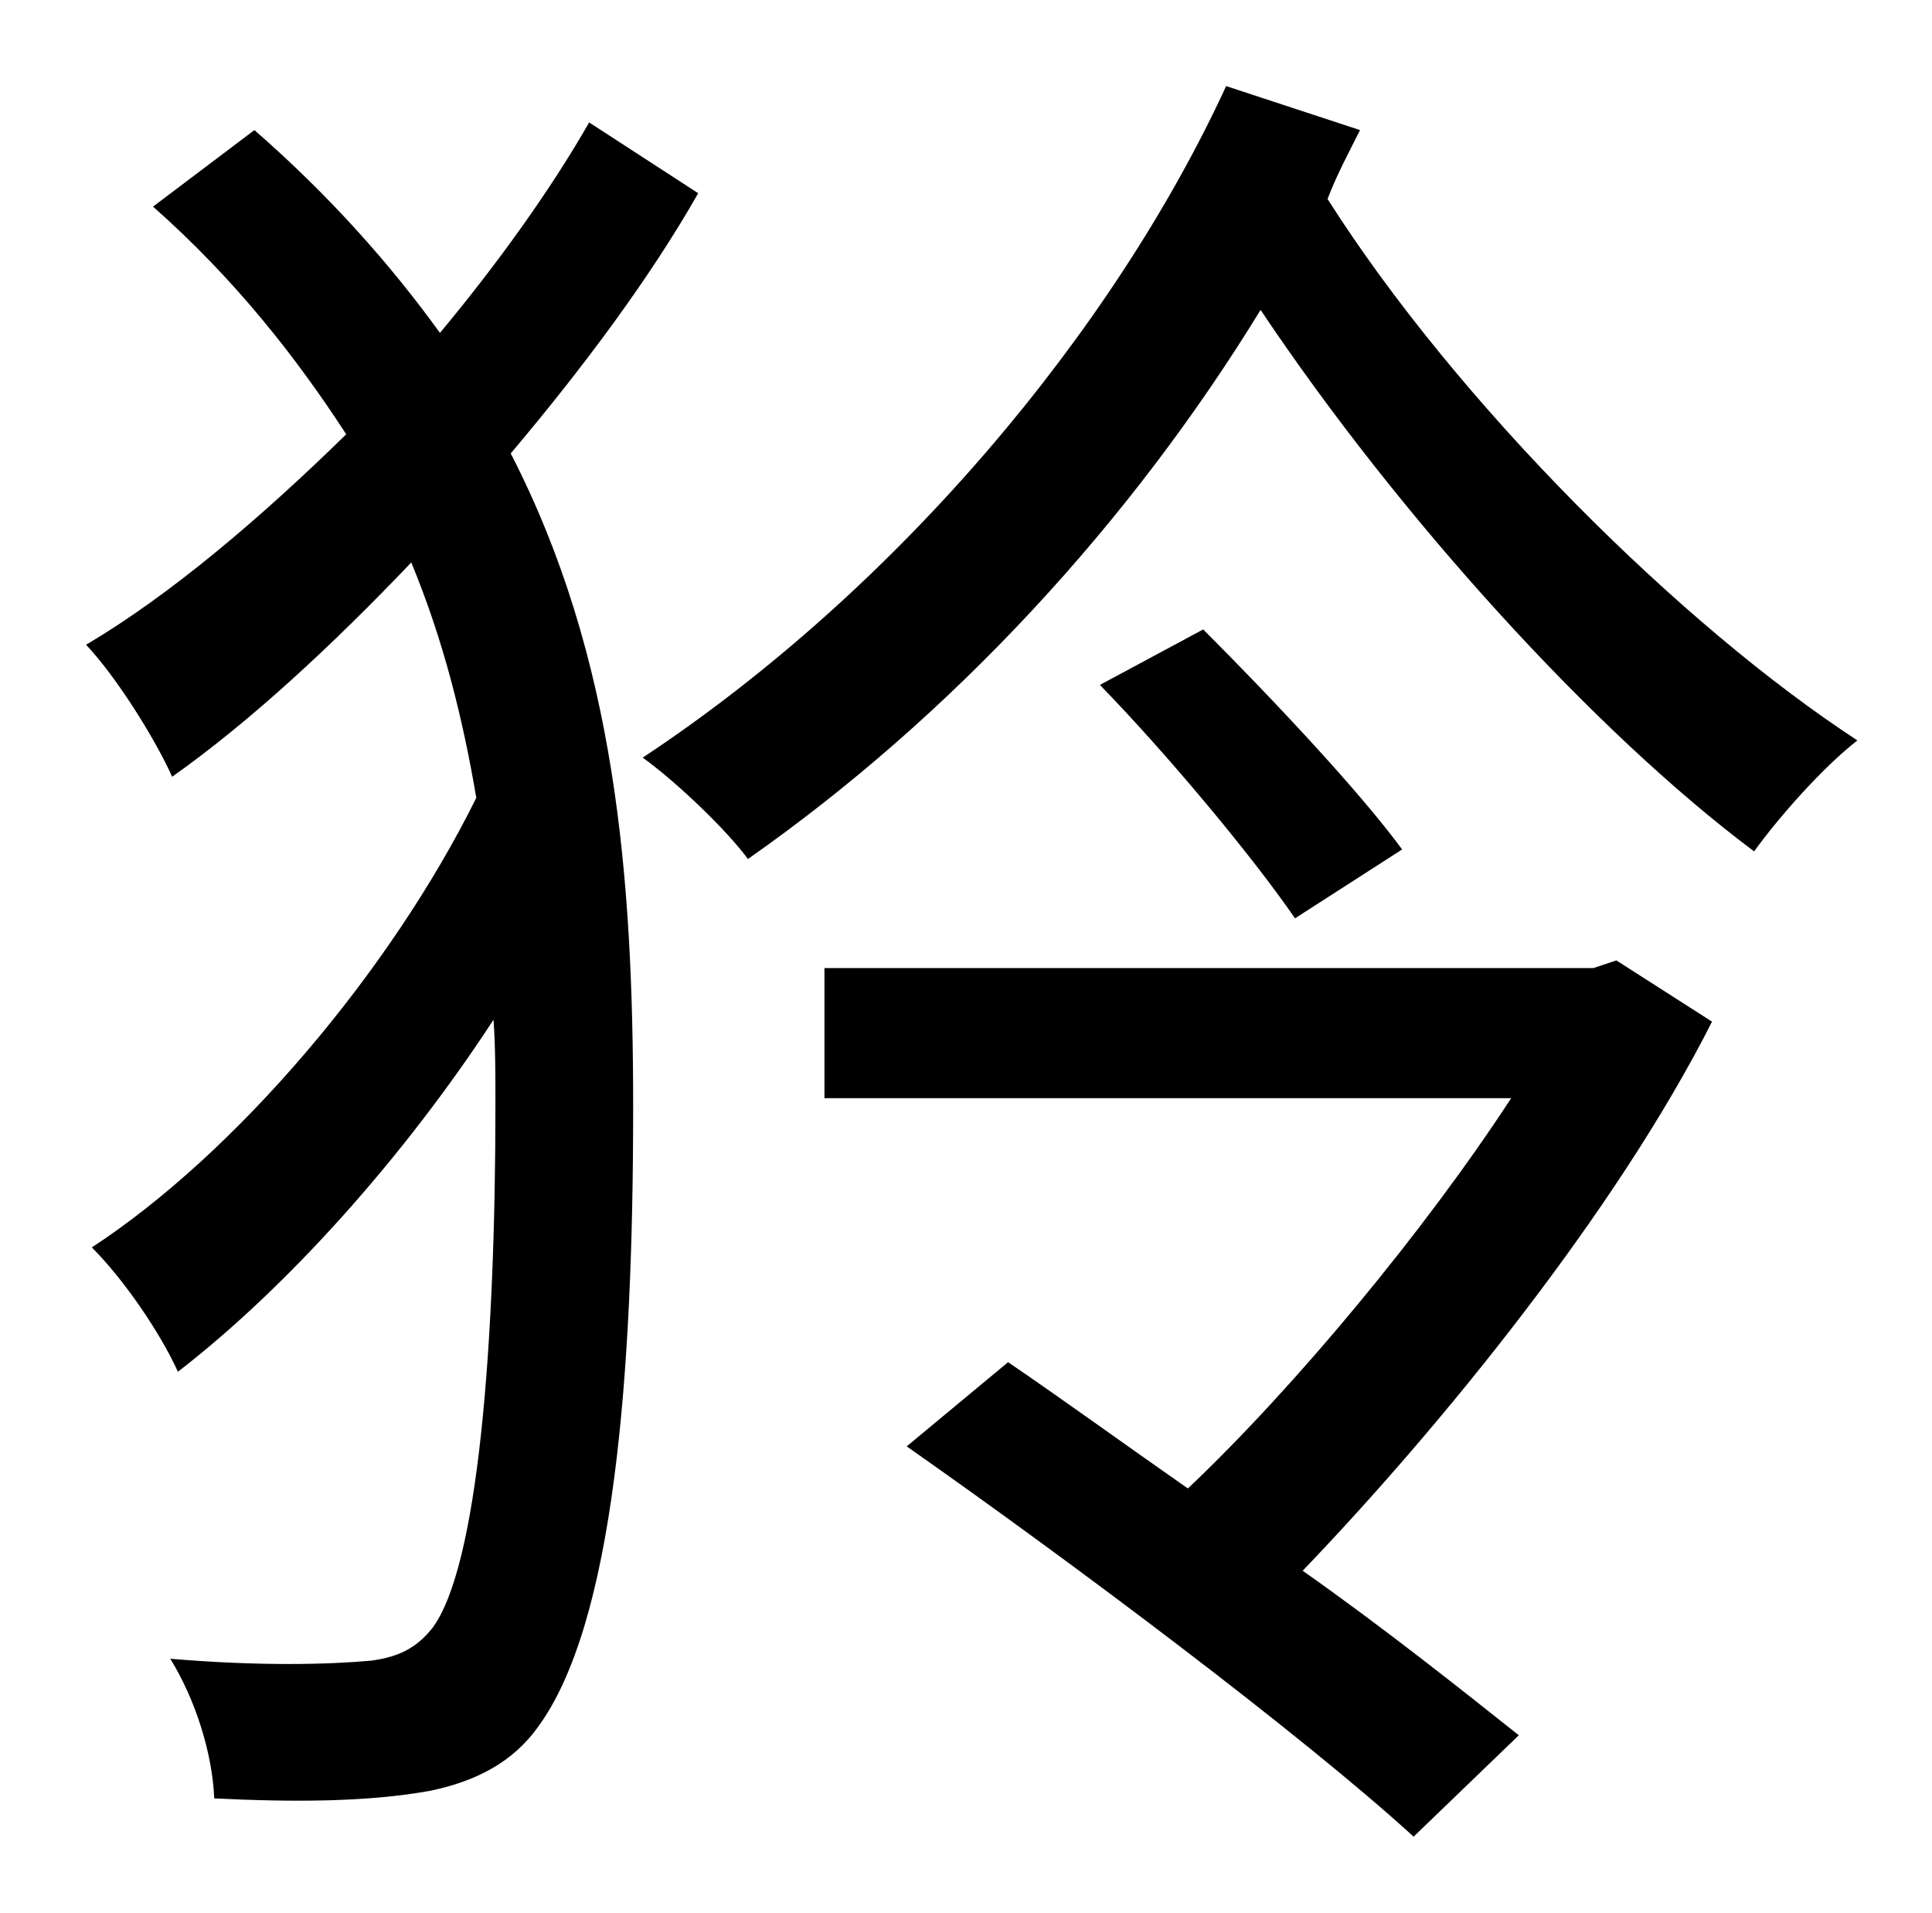<?xml version="1.0" standalone="no"?>
<!DOCTYPE svg PUBLIC "-//W3C//DTD SVG 1.1//EN" "http://www.w3.org/Graphics/SVG/1.1/DTD/svg11.dtd" >
<svg xmlns="http://www.w3.org/2000/svg" xmlns:xlink="http://www.w3.org/1999/xlink" version="1.1" viewBox="-10 0 1010 1000">
   <path fill="currentColor"
d="M298 64l57 37c-25 44 -60 91 -98 136c55 107 64 222 64 342c0 140 -10 270 -50 324c-13 18 -32 28 -56 33c-33 6 -72 6 -113 4c-1 -24 -10 -52 -23 -73c47 4 83 3 105 1c15 -2 24 -7 32 -17c24 -32 33 -148 33 -274c0 -15 0 -30 -1 -44c-47 72 -108 140 -165 184
c-9 -20 -28 -48 -45 -65c75 -49 156 -144 201 -235c-7 -41 -17 -82 -34 -123c-41 43 -84 83 -125 112c-9 -20 -29 -52 -45 -69c44 -26 91 -66 136 -110c-26 -40 -58 -81 -101 -119l53 -40c39 34 71 70 97 106c30 -36 58 -75 78 -110zM835 502l50 32
c-50 99 -142 212 -214 287c44 31 84 63 113 86l-55 53c-58 -53 -178 -143 -265 -204l53 -44c28 19 61 43 94 66c56 -53 124 -135 169 -204h-359v-68h402zM565 358l54 -29c37 37 82 85 104 115l-56 36c-22 -32 -66 -85 -102 -122zM631 45l70 23c-6 12 -12 23 -17 36
c68 107 185 223 277 283c-18 14 -41 40 -54 58c-83 -62 -185 -174 -258 -283c-68 111 -161 212 -268 287c-11 -15 -37 -40 -55 -53c133 -88 246 -223 305 -351z" />
</svg>
